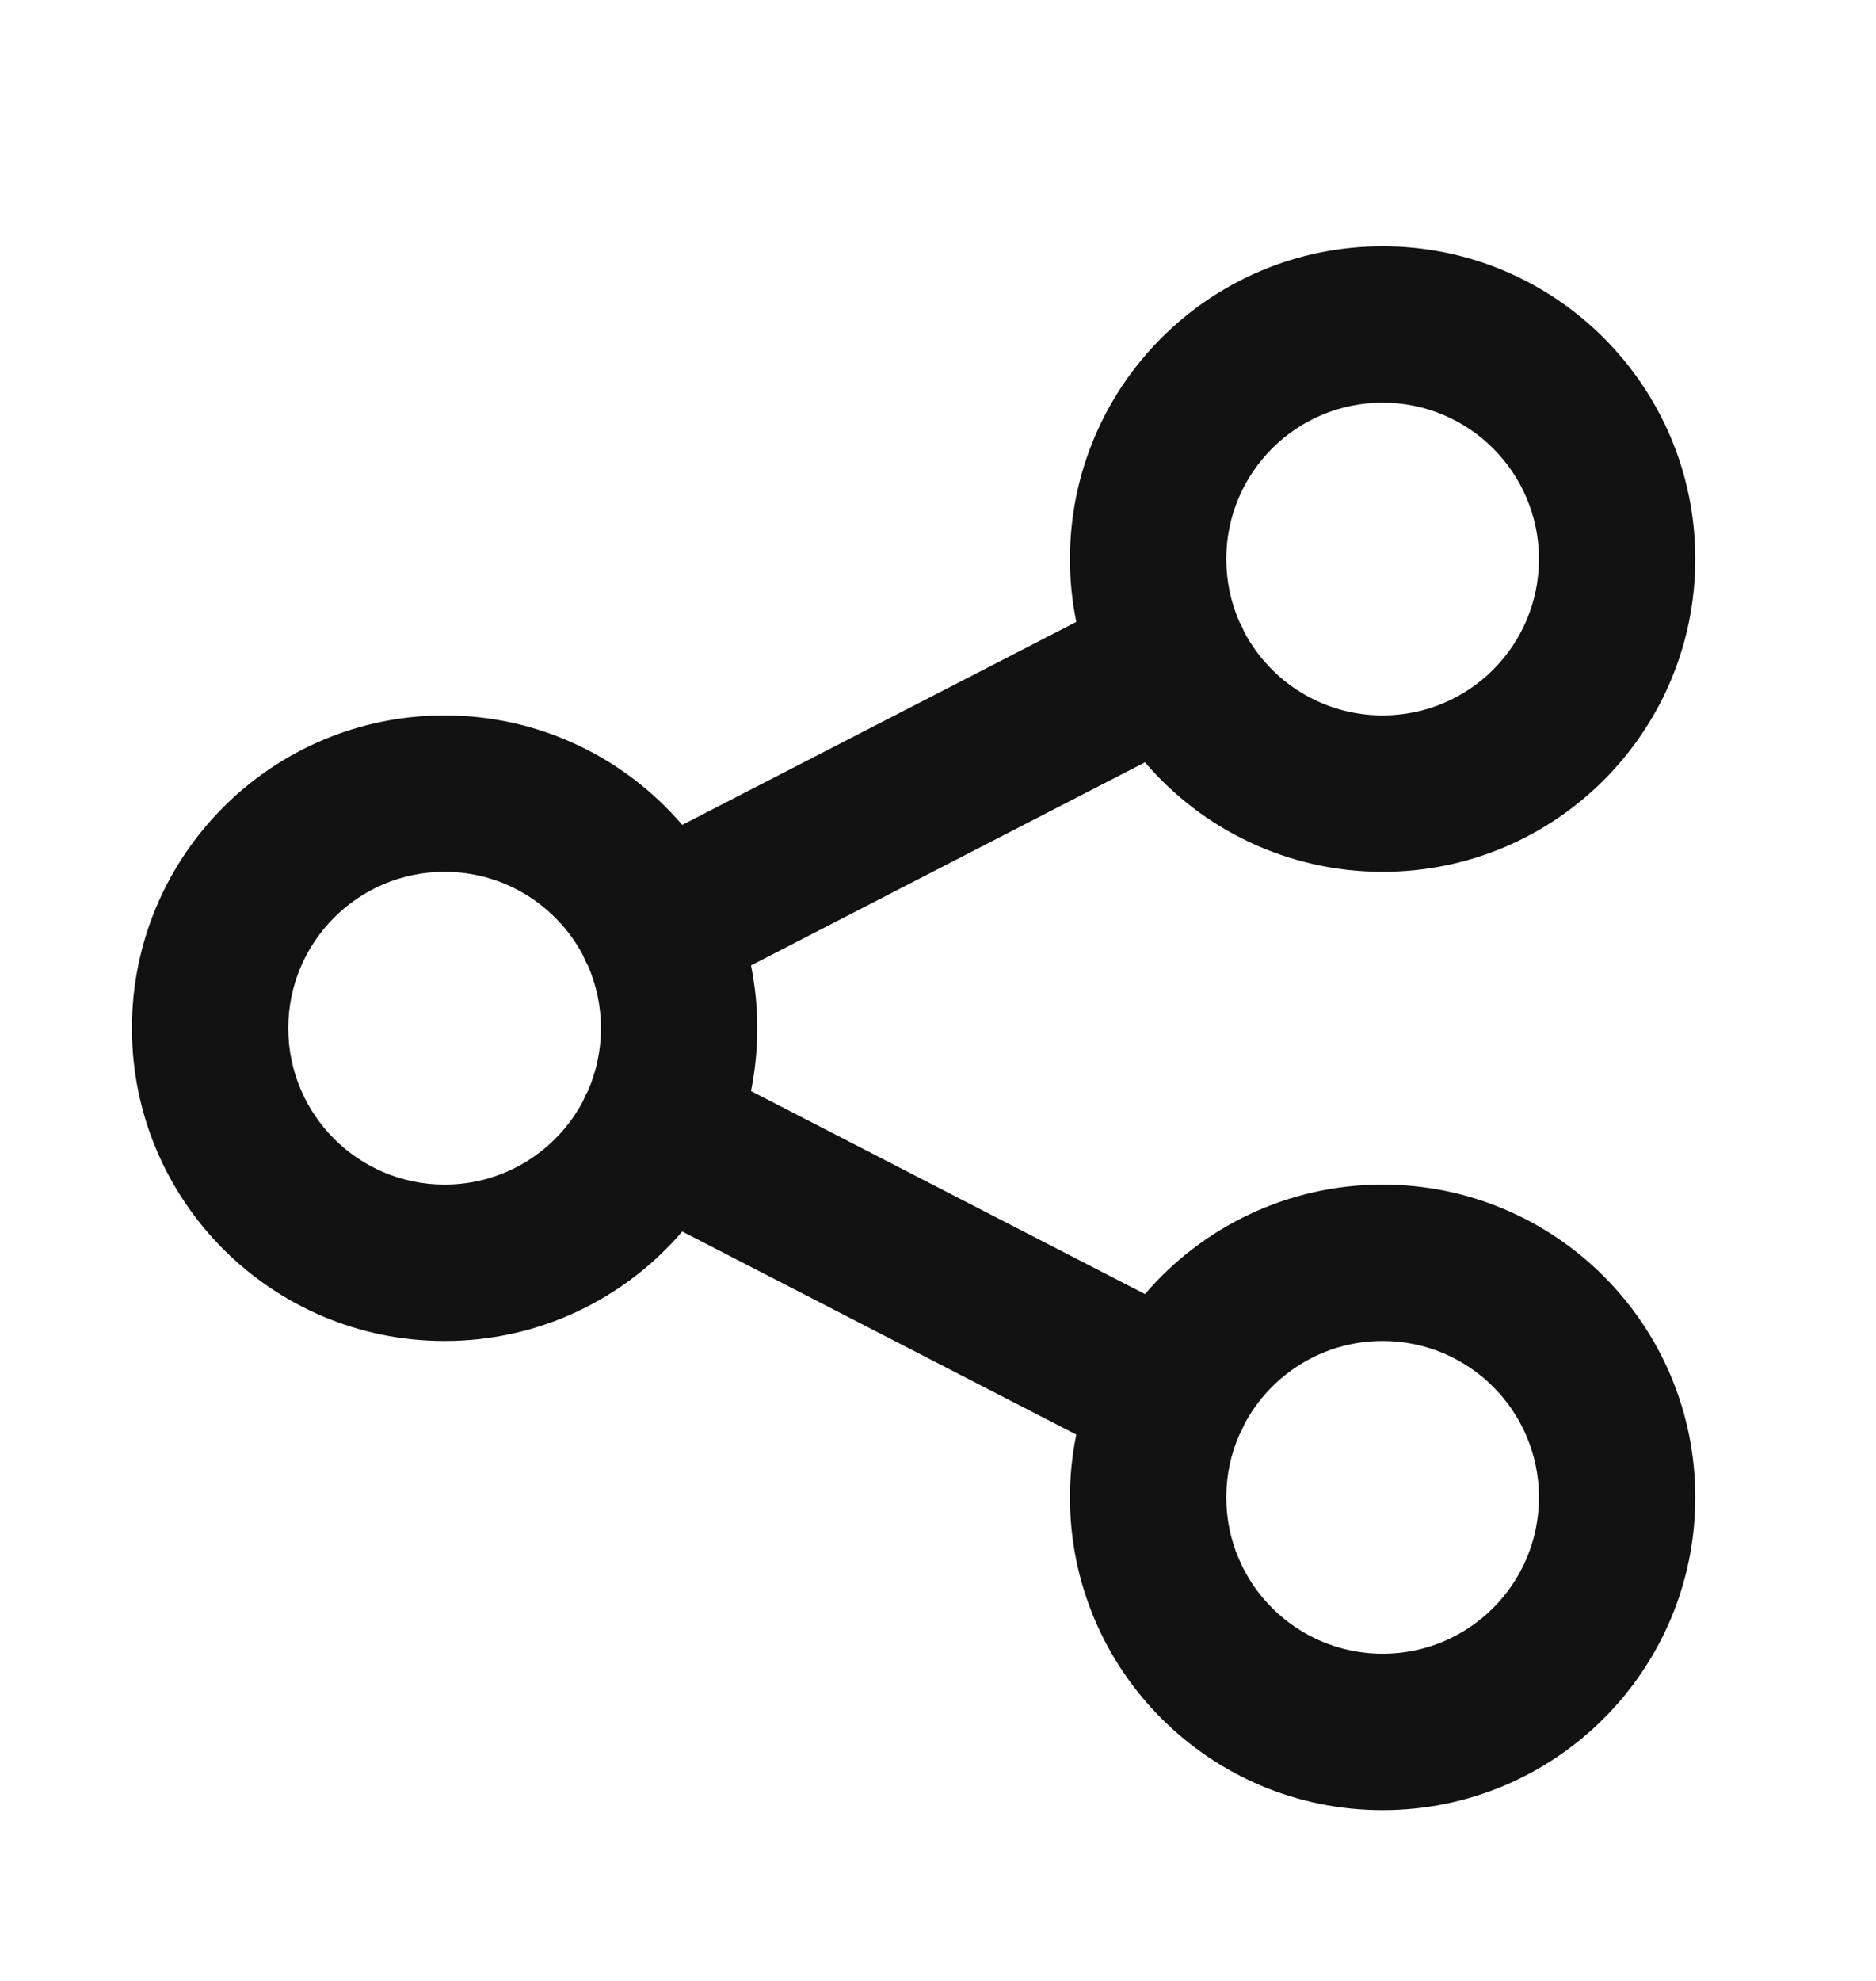 <svg width="18" height="19" viewBox="0 0 18 19" fill="none" xmlns="http://www.w3.org/2000/svg">
<g id="Icon/share">
<path id="Union" fill-rule="evenodd" clip-rule="evenodd" d="M13.266 3.862C12.438 3.862 11.766 4.534 11.766 5.362C11.766 5.577 11.811 5.78 11.892 5.965C11.897 5.974 11.903 5.984 11.908 5.994C11.919 6.016 11.929 6.038 11.938 6.061C12.19 6.537 12.69 6.862 13.266 6.862C14.095 6.862 14.766 6.191 14.766 5.362C14.766 4.534 14.095 3.862 13.266 3.862ZM10.266 5.362C10.266 5.569 10.287 5.77 10.327 5.965L6.546 7.912C5.996 7.27 5.179 6.862 4.266 6.862C2.609 6.862 1.266 8.205 1.266 9.862C1.266 11.519 2.609 12.862 4.266 12.862C5.179 12.862 5.996 12.455 6.546 11.812L10.327 13.76C10.287 13.954 10.266 14.156 10.266 14.362C10.266 16.019 11.609 17.362 13.266 17.362C14.923 17.362 16.266 16.019 16.266 14.362C16.266 12.706 14.923 11.362 13.266 11.362C12.354 11.362 11.536 11.77 10.986 12.412L7.206 10.465C7.245 10.27 7.266 10.069 7.266 9.862C7.266 9.656 7.245 9.454 7.206 9.26L10.986 7.312C11.536 7.955 12.354 8.362 13.266 8.362C14.923 8.362 16.266 7.019 16.266 5.362C16.266 3.705 14.923 2.362 13.266 2.362C11.609 2.362 10.266 3.705 10.266 5.362ZM5.641 10.464C5.721 10.28 5.766 10.076 5.766 9.862C5.766 9.648 5.721 9.445 5.641 9.261C5.635 9.251 5.63 9.241 5.624 9.231C5.613 9.209 5.603 9.186 5.594 9.163C5.342 8.687 4.842 8.362 4.266 8.362C3.438 8.362 2.766 9.034 2.766 9.862C2.766 10.691 3.438 11.362 4.266 11.362C4.842 11.362 5.342 11.038 5.594 10.561C5.603 10.539 5.613 10.516 5.624 10.494C5.63 10.484 5.635 10.474 5.641 10.464ZM11.892 13.76C11.897 13.75 11.903 13.741 11.908 13.731C11.919 13.709 11.929 13.687 11.938 13.664C12.189 13.187 12.69 12.862 13.266 12.862C14.095 12.862 14.766 13.534 14.766 14.362C14.766 15.191 14.095 15.862 13.266 15.862C12.438 15.862 11.766 15.191 11.766 14.362C11.766 14.148 11.811 13.944 11.892 13.76Z" fill="#121212"/>
</g>
</svg>
